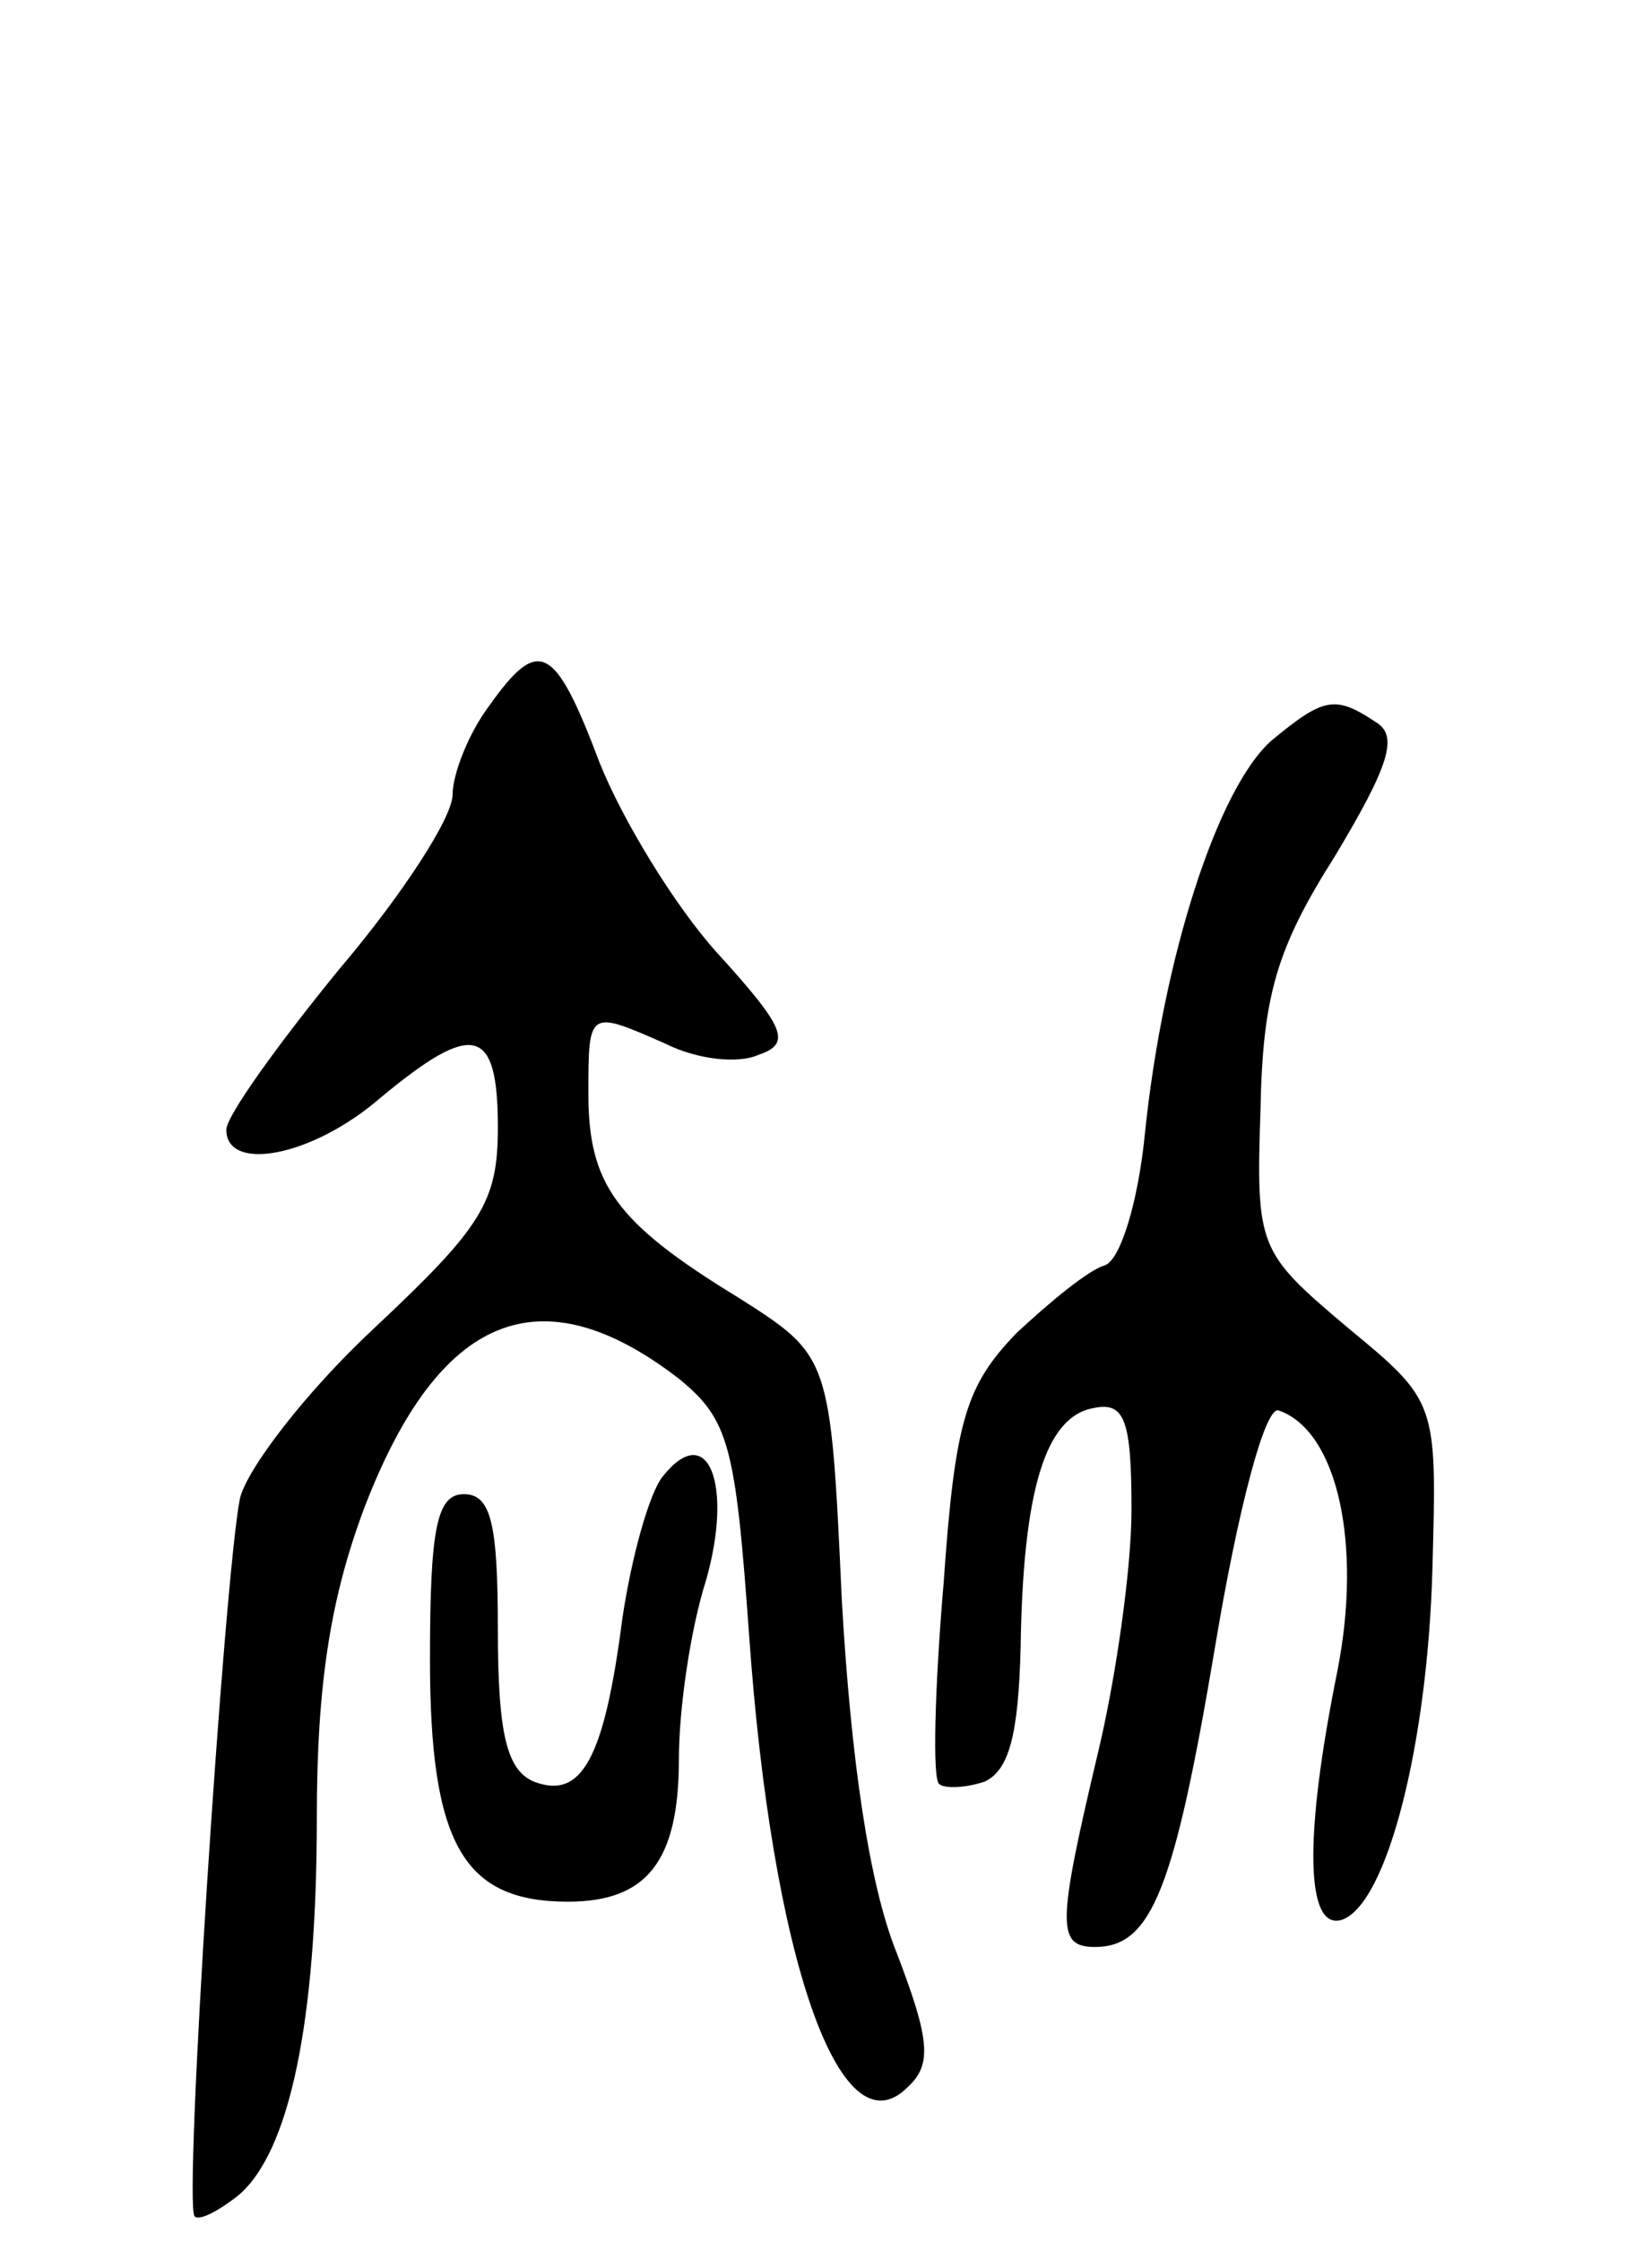<svg version="1.0" xmlns="http://www.w3.org/2000/svg"
 width="73pt" height="99pt" viewBox="0 0 73 99"
 preserveAspectRatio="xMidYMid meet">
<g transform="translate(0,99) scale(0.1,-0.1)"
fill="#000000" stroke="none">
<path d="M216 678 c-9 -12 -16 -30 -16 -39 0 -10 -22 -44 -50 -77 -27 -33 -50
-65 -50 -71 0 -19 38 -12 68 14 41 34 52 32 52 -13 0 -33 -7 -44 -55 -89 -30
-28 -56 -62 -59 -75 -7 -36 -25 -312 -20 -317 2 -2 10 2 19 9 23 19 35 77 35
167 0 59 6 97 21 137 33 86 78 104 139 57 22 -18 25 -29 31 -113 10 -142 40
-230 70 -200 11 10 10 21 -5 60 -12 30 -20 85 -24 155 -5 108 -5 108 -46 134
-54 33 -66 50 -66 90 0 37 0 37 34 22 14 -7 32 -9 41 -5 15 5 12 12 -18 45
-19 21 -42 59 -52 84 -20 53 -27 56 -49 25z"/>
<path d="M562 663 c-24 -21 -48 -96 -56 -173 -3 -31 -11 -57 -18 -59 -7 -2
-24 -16 -39 -30 -22 -23 -27 -38 -32 -110 -4 -47 -5 -87 -2 -89 2 -2 11 -2 20
1 11 5 15 21 16 59 1 70 11 102 32 106 14 3 17 -5 17 -45 0 -26 -7 -75 -15
-108 -18 -76 -18 -85 -1 -85 25 0 35 26 53 133 10 60 22 106 28 104 26 -9 37
-59 26 -115 -15 -74 -14 -115 2 -110 20 7 38 78 40 156 2 73 2 73 -38 106 -39
33 -40 35 -38 96 1 50 7 71 33 112 24 40 28 53 18 59 -18 12 -23 11 -46 -8z"/>
<path d="M293 338 c-6 -7 -14 -36 -18 -63 -8 -62 -18 -80 -39 -72 -12 5 -16
21 -16 67 0 47 -3 60 -15 60 -12 0 -15 -15 -15 -73 0 -82 15 -107 61 -107 35
0 49 18 49 63 0 22 5 57 12 79 12 42 1 71 -19 46z"/>
</g>
</svg>

